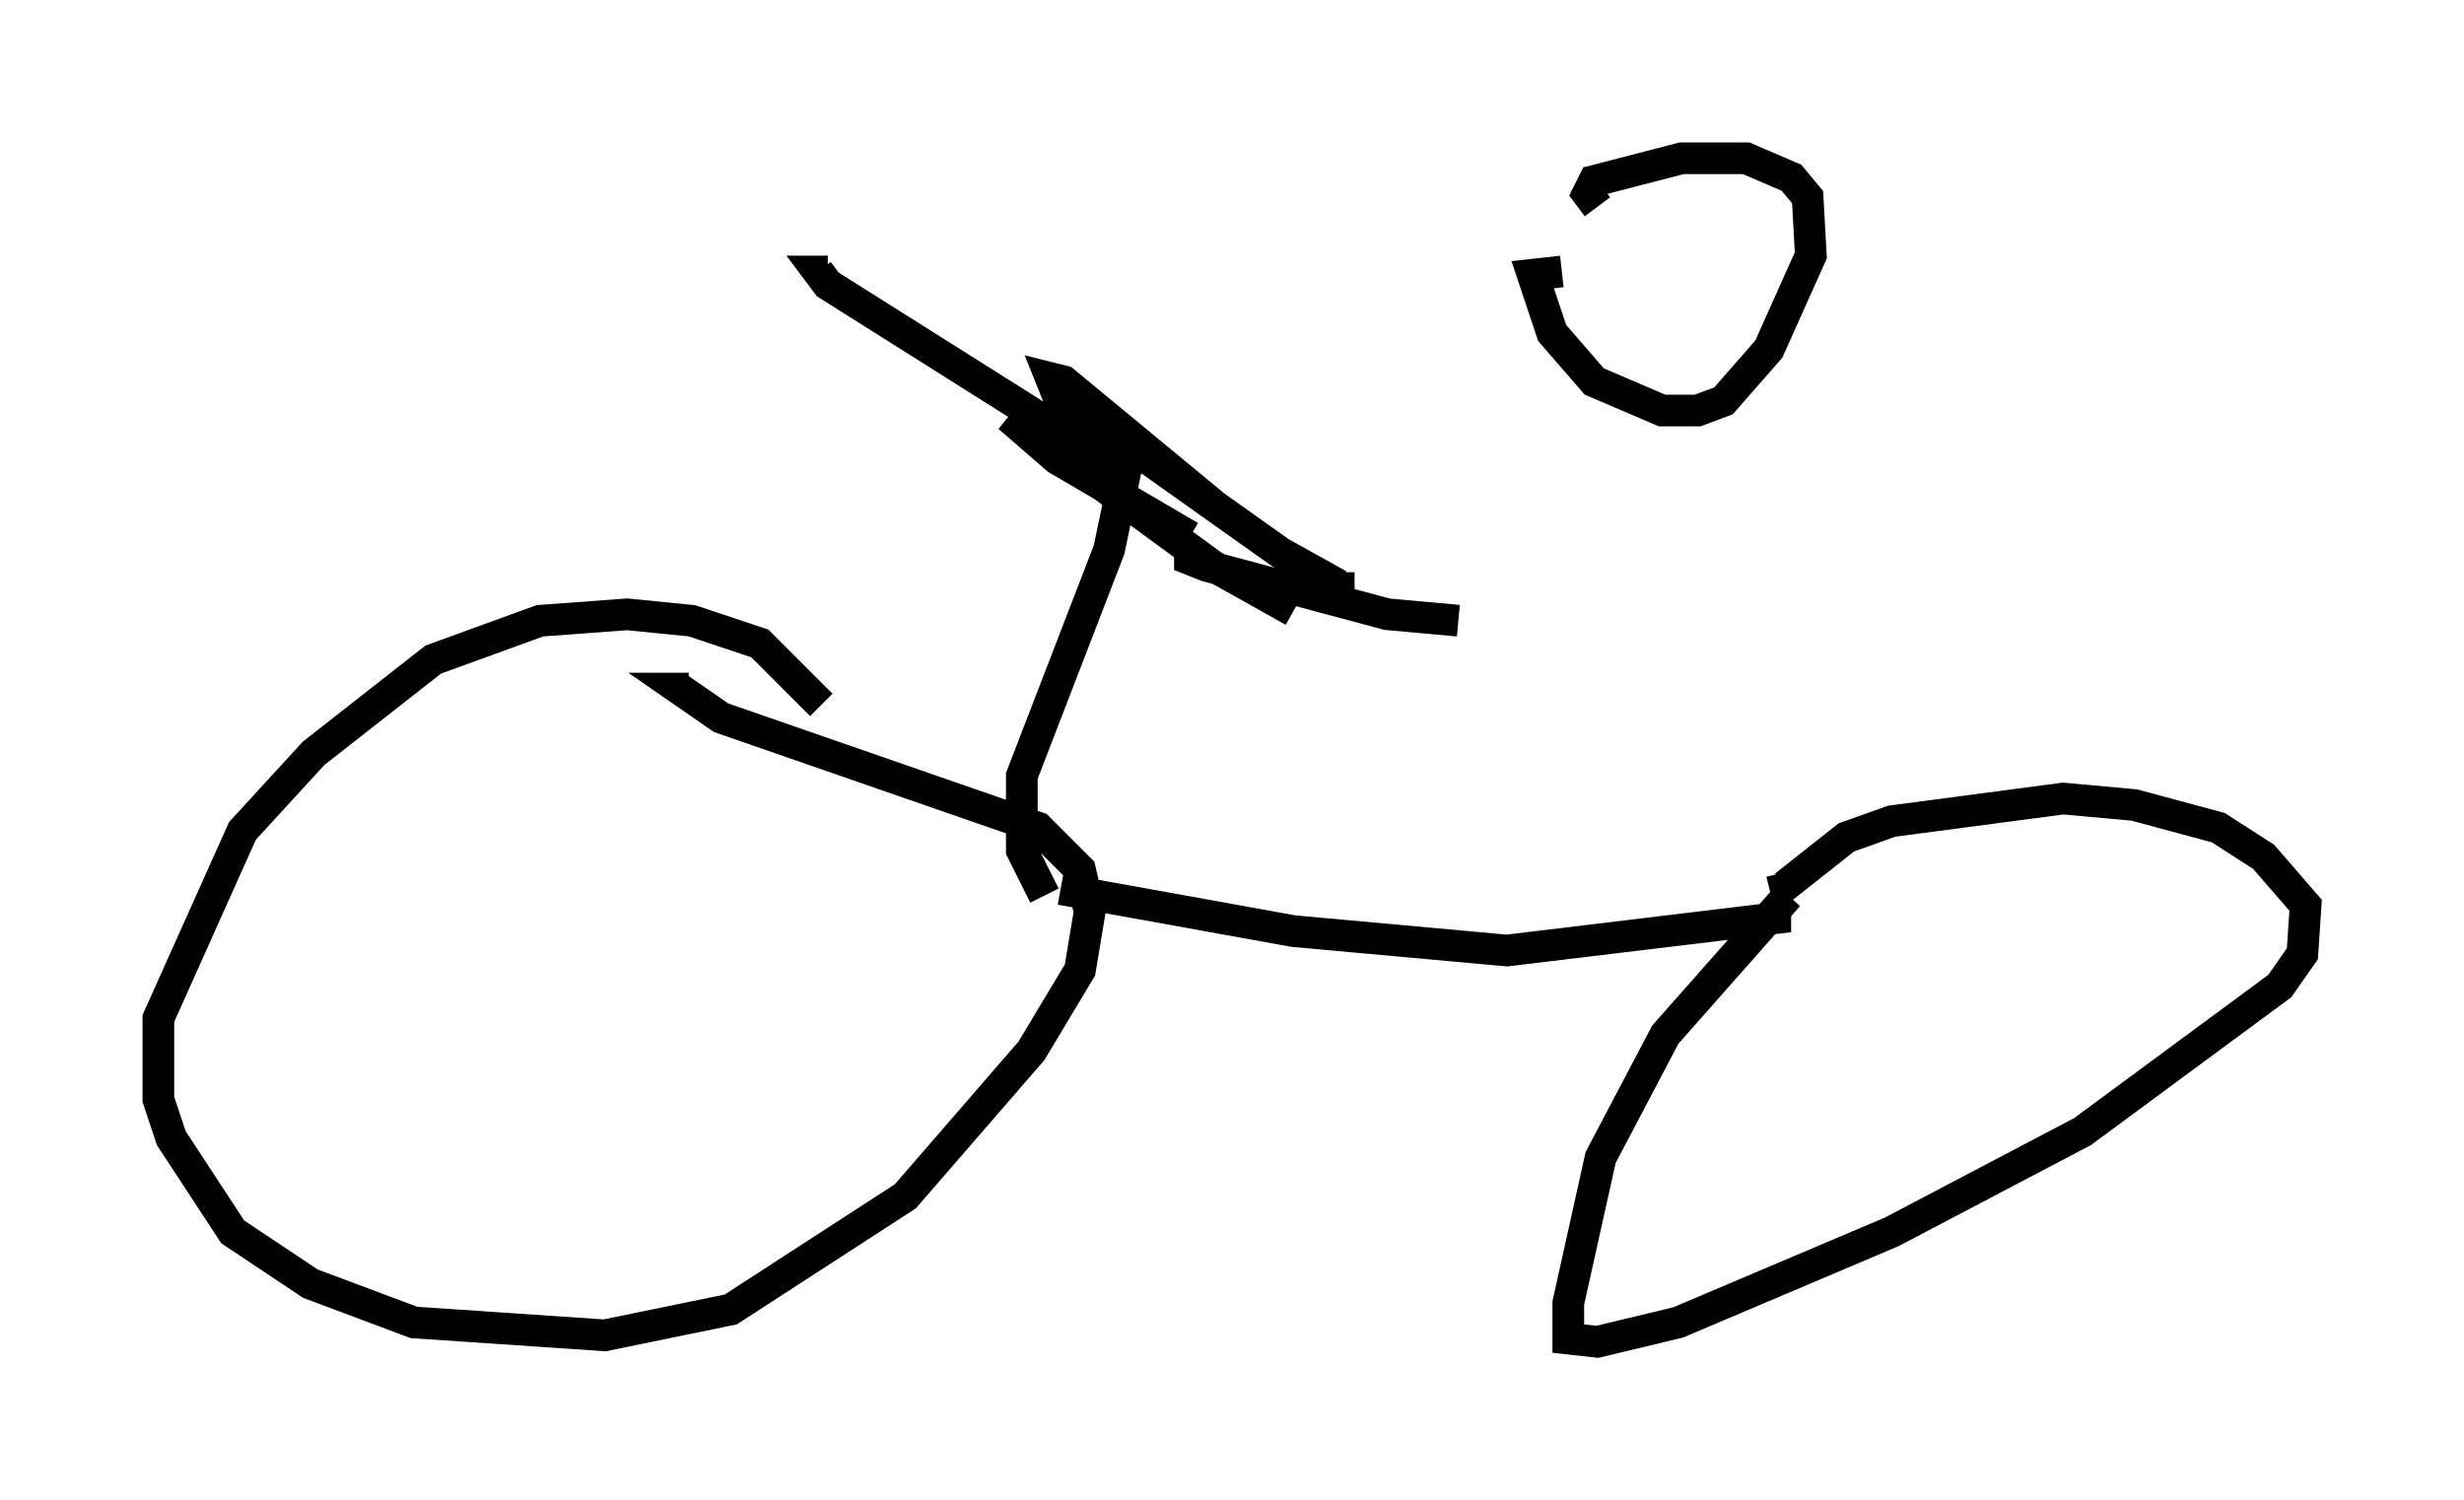 <?xml version="1.0" encoding="utf-8" ?>
<svg baseProfile="full" height="47.363" version="1.1" width="77.784" xmlns="http://www.w3.org/2000/svg" xmlns:ev="http://www.w3.org/2001/xml-events" xmlns:xlink="http://www.w3.org/1999/xlink"><defs /><rect fill="white" height="47.363" width="77.784" x="0" y="0" /><path d="M27.05, 22.661 m-1.123, -0.408 l-1.94, -1.94 -2.144, -0.715 l-2.042, -0.204 -2.756, 0.204 l-3.369, 1.225 -3.777, 2.96 l-2.246, 2.45 -2.654, 5.921 l0.0, 2.552 0.408, 1.225 l1.94, 2.96 2.45, 1.633 l3.267, 1.225 6.023, 0.408 l3.981, -0.817 5.513, -3.573 l3.981, -4.594 1.531, -2.552 l0.306, -1.838 -0.306, -1.327 l-1.327, -1.327 -10.004, -3.471 l-1.327, -0.919 0.306, 0.0 m11.74, 6.329 l7.35, 1.327 6.738, 0.613 l8.473, -1.021 0.0, -0.306 m0.408, -0.408 l-3.879, 4.39 -2.042, 3.879 l-1.021, 4.594 0.0, 1.123 l0.919, 0.102 2.552, -0.613 l6.738, -2.858 6.023, -3.165 l6.227, -4.594 0.715, -1.021 l0.102, -1.531 -1.327, -1.531 l-1.429, -0.919 -2.654, -0.715 l-2.246, -0.204 -5.41, 0.715 l-1.429, 0.51 -1.94, 1.531 l-0.102, -0.408 m-23.275, 0.715 l-0.715, -1.429 0.0, -2.348 l2.756, -7.146 0.51, -2.45 l-9.392, -5.921 -0.306, -0.408 l0.306, 0.0 m11.433, 8.677 l0.0, 0.408 0.51, 0.204 l5.717, 1.531 2.246, 0.204 m-7.758, -3.675 l-4.696, -3.879 -0.408, -0.102 l0.204, 0.51 7.044, 5.002 l1.838, 1.021 0.0, -0.408 m-4.696, -1.123 l-4.185, -2.45 -1.531, -1.327 l6.431, 4.696 2.552, 1.429 m9.596, -12.761 l-0.306, -0.408 0.204, -0.408 l2.756, -0.715 2.042, 0.0 l1.429, 0.613 0.51, 0.613 l0.102, 1.838 -1.327, 2.96 l-1.429, 1.633 -0.817, 0.306 l-1.123, 0.0 -2.144, -0.919 l-1.327, -1.531 -0.613, -1.838 l0.919, -0.102 " fill="none" stroke="black" stroke-width="1" /></svg>